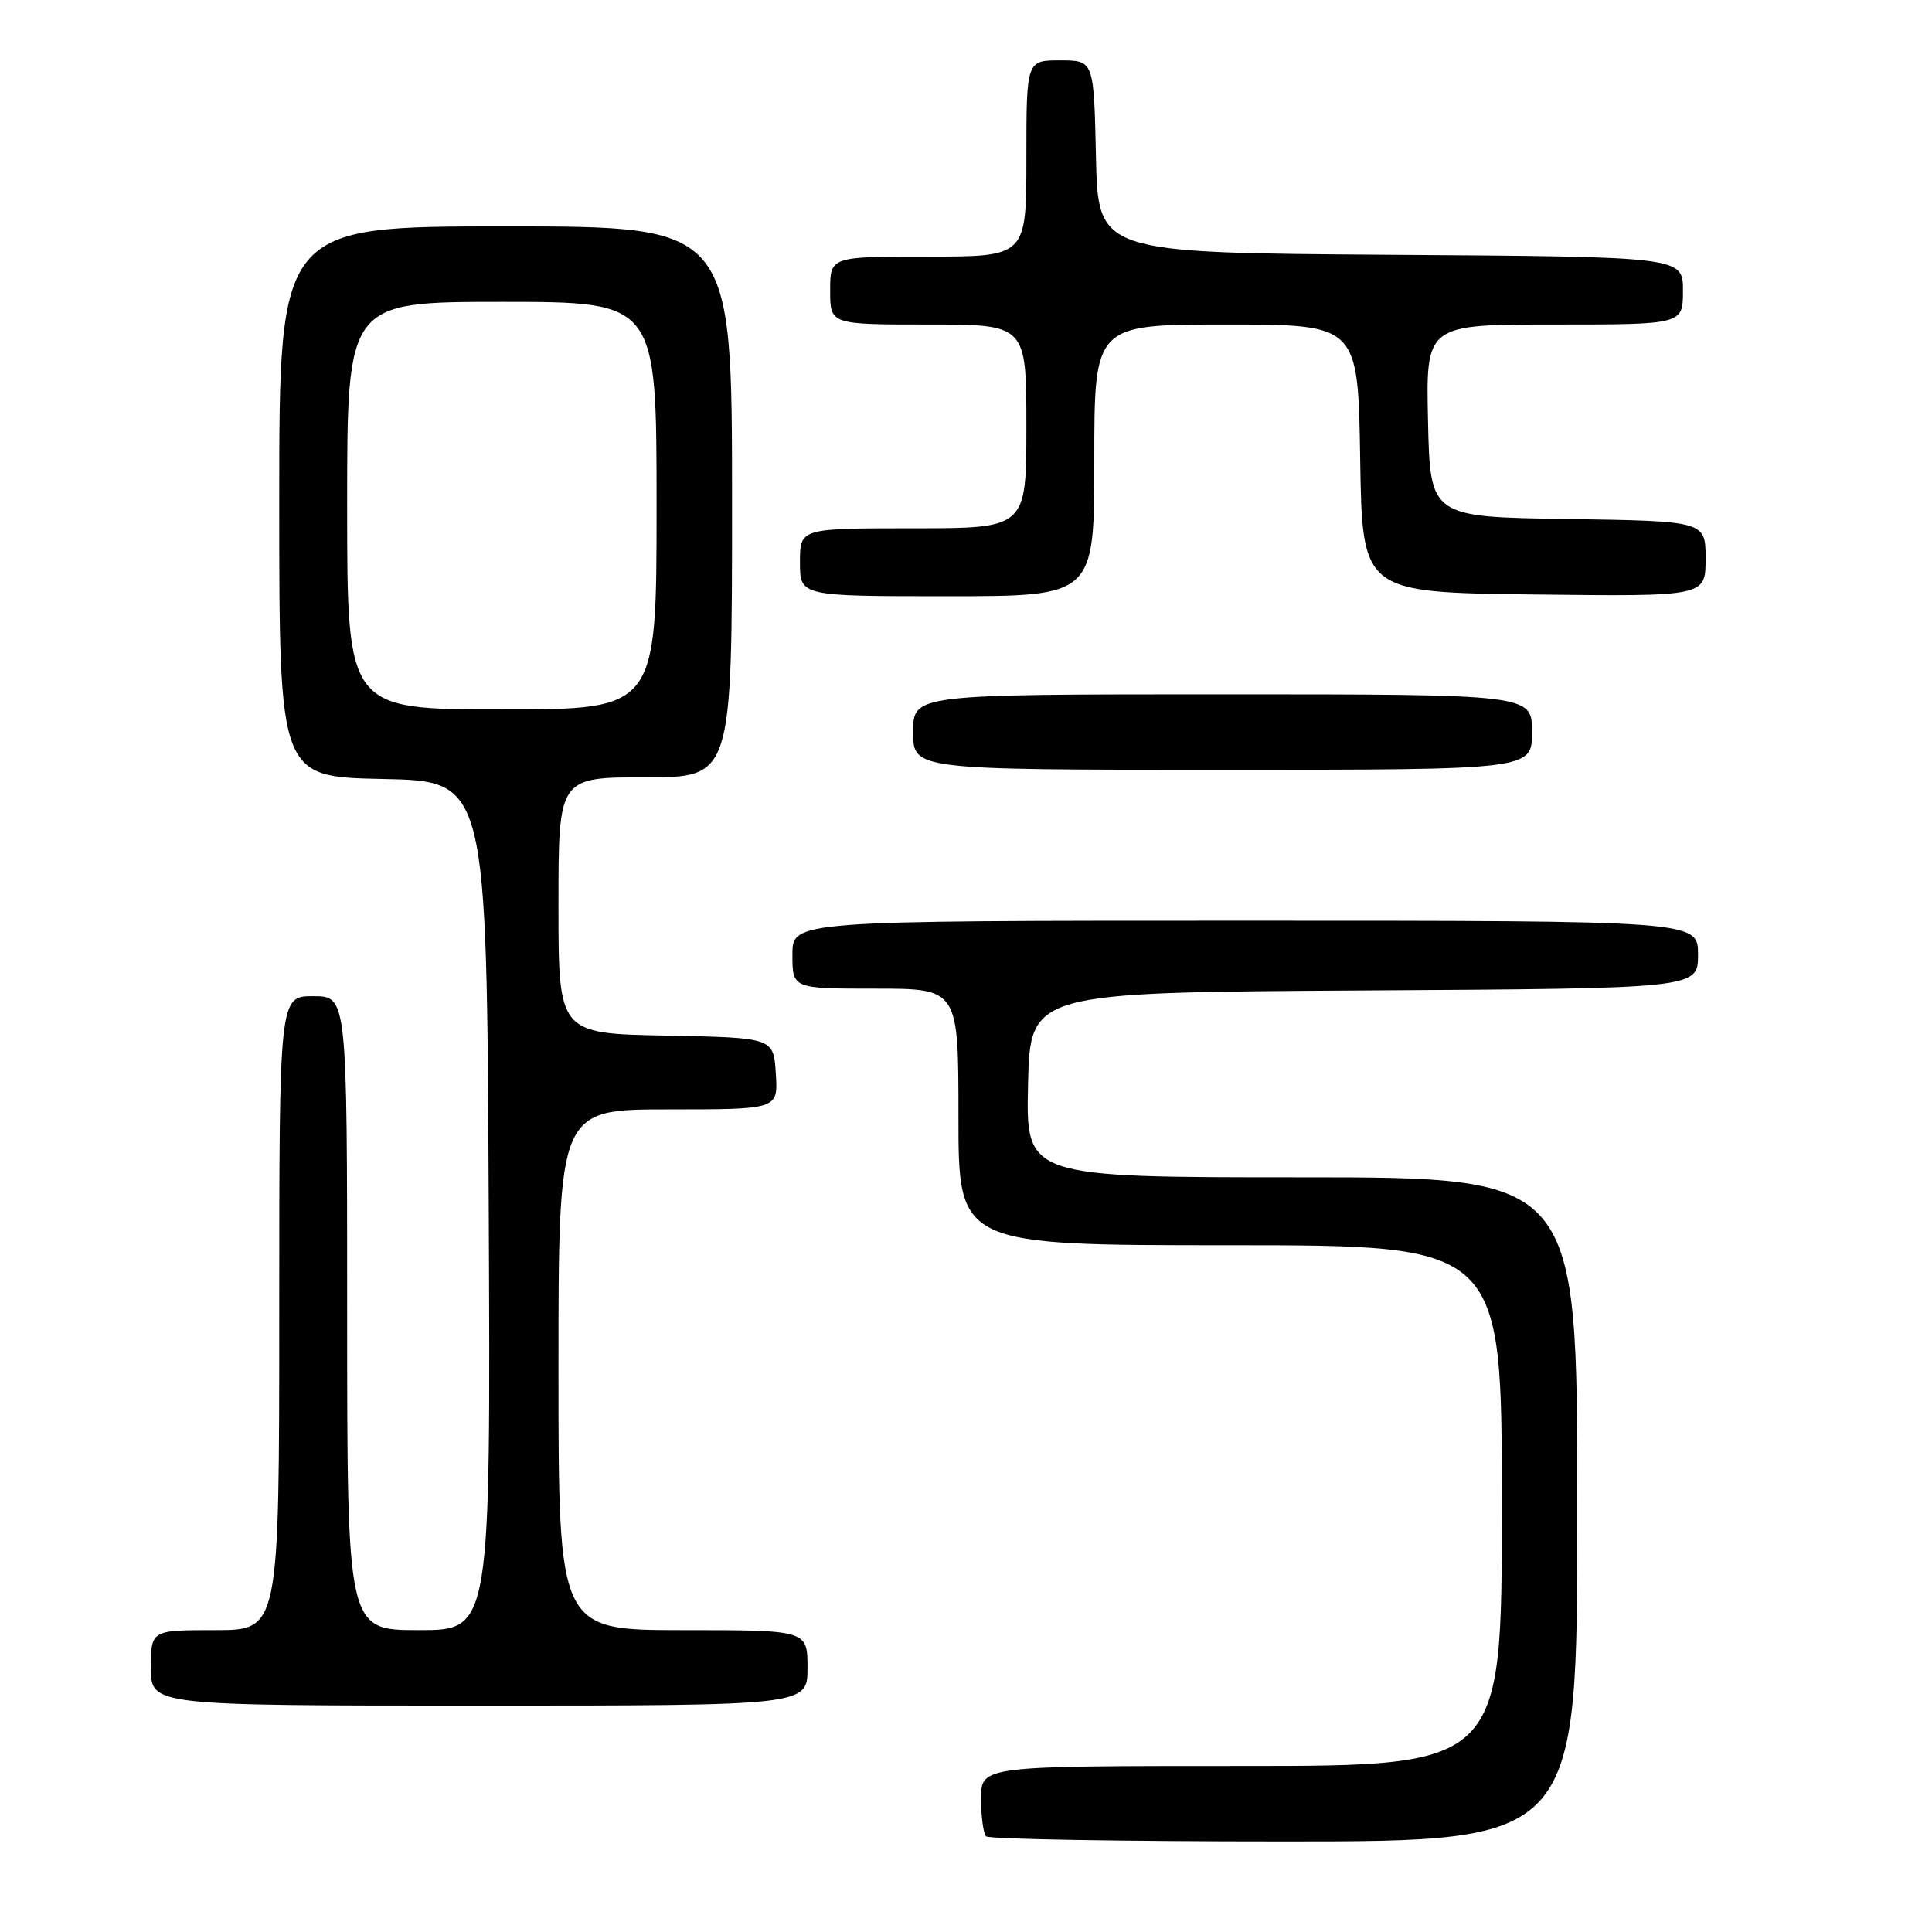 <?xml version="1.0" encoding="UTF-8" standalone="no"?>
<!DOCTYPE svg PUBLIC "-//W3C//DTD SVG 1.1//EN" "http://www.w3.org/Graphics/SVG/1.1/DTD/svg11.dtd" >
<svg xmlns="http://www.w3.org/2000/svg" xmlns:xlink="http://www.w3.org/1999/xlink" version="1.1" viewBox="0 0 256 256">
 <g >
 <path fill="currentColor"
d=" M 209.00 200.00 C 209.00 156.00 209.00 156.00 172.47 156.00 C 135.94 156.00 135.94 156.00 136.22 143.75 C 136.50 131.50 136.50 131.50 180.75 131.24 C 225.00 130.98 225.00 130.98 225.00 126.49 C 225.00 122.00 225.00 122.00 165.00 122.00 C 105.00 122.00 105.00 122.00 105.00 126.50 C 105.00 131.00 105.00 131.00 116.00 131.00 C 127.00 131.00 127.00 131.00 127.00 148.00 C 127.00 165.00 127.00 165.00 163.00 165.00 C 199.00 165.00 199.00 165.00 199.00 199.50 C 199.00 234.00 199.00 234.00 164.50 234.00 C 130.00 234.00 130.00 234.00 130.00 238.33 C 130.00 240.72 130.30 242.97 130.67 243.33 C 131.03 243.70 148.81 244.00 170.17 244.00 C 209.00 244.00 209.00 244.00 209.00 200.00 Z  M 107.00 221.00 C 107.00 216.00 107.00 216.00 90.50 216.00 C 74.00 216.00 74.00 216.00 74.00 181.50 C 74.00 147.00 74.00 147.00 88.55 147.00 C 103.11 147.00 103.11 147.00 102.80 142.25 C 102.50 137.50 102.50 137.50 88.25 137.22 C 74.00 136.95 74.00 136.95 74.00 119.97 C 74.00 103.00 74.00 103.00 85.50 103.00 C 97.00 103.00 97.00 103.00 97.00 66.50 C 97.00 30.00 97.00 30.00 67.00 30.00 C 37.00 30.00 37.00 30.00 37.00 66.47 C 37.00 102.94 37.00 102.94 50.75 103.22 C 64.50 103.50 64.50 103.50 64.76 159.75 C 65.02 216.00 65.02 216.00 55.51 216.00 C 46.00 216.00 46.00 216.00 46.00 174.00 C 46.00 132.00 46.00 132.00 41.50 132.00 C 37.00 132.00 37.00 132.00 37.00 174.00 C 37.00 216.00 37.00 216.00 28.50 216.00 C 20.00 216.00 20.00 216.00 20.00 221.00 C 20.00 226.00 20.00 226.00 63.50 226.00 C 107.00 226.00 107.00 226.00 107.00 221.00 Z  M 203.00 97.00 C 203.00 92.00 203.00 92.00 162.00 92.00 C 121.00 92.00 121.00 92.00 121.00 97.00 C 121.00 102.00 121.00 102.00 162.00 102.00 C 203.00 102.00 203.00 102.00 203.00 97.00 Z  M 145.00 61.00 C 145.00 43.00 145.00 43.00 162.48 43.00 C 179.95 43.00 179.95 43.00 180.23 60.75 C 180.50 78.50 180.50 78.50 203.25 78.77 C 226.00 79.04 226.00 79.04 226.00 74.04 C 226.00 69.05 226.00 69.05 207.75 68.77 C 189.50 68.50 189.50 68.50 189.22 55.75 C 188.94 43.00 188.94 43.00 205.97 43.00 C 223.00 43.00 223.00 43.00 223.00 38.51 C 223.00 34.02 223.00 34.02 184.25 33.76 C 145.50 33.50 145.50 33.50 145.22 20.75 C 144.94 8.00 144.94 8.00 140.47 8.00 C 136.00 8.00 136.00 8.00 136.00 21.00 C 136.00 34.00 136.00 34.00 123.00 34.00 C 110.00 34.00 110.00 34.00 110.00 38.50 C 110.00 43.00 110.00 43.00 123.00 43.00 C 136.00 43.00 136.00 43.00 136.00 56.50 C 136.00 70.00 136.00 70.00 121.00 70.00 C 106.00 70.00 106.00 70.00 106.00 74.50 C 106.00 79.00 106.00 79.00 125.50 79.00 C 145.00 79.00 145.00 79.00 145.00 61.00 Z  M 46.00 67.00 C 46.00 40.00 46.00 40.00 66.50 40.00 C 87.00 40.00 87.00 40.00 87.00 67.00 C 87.00 94.00 87.00 94.00 66.50 94.00 C 46.00 94.00 46.00 94.00 46.00 67.00 Z "/>
</g>
</svg>